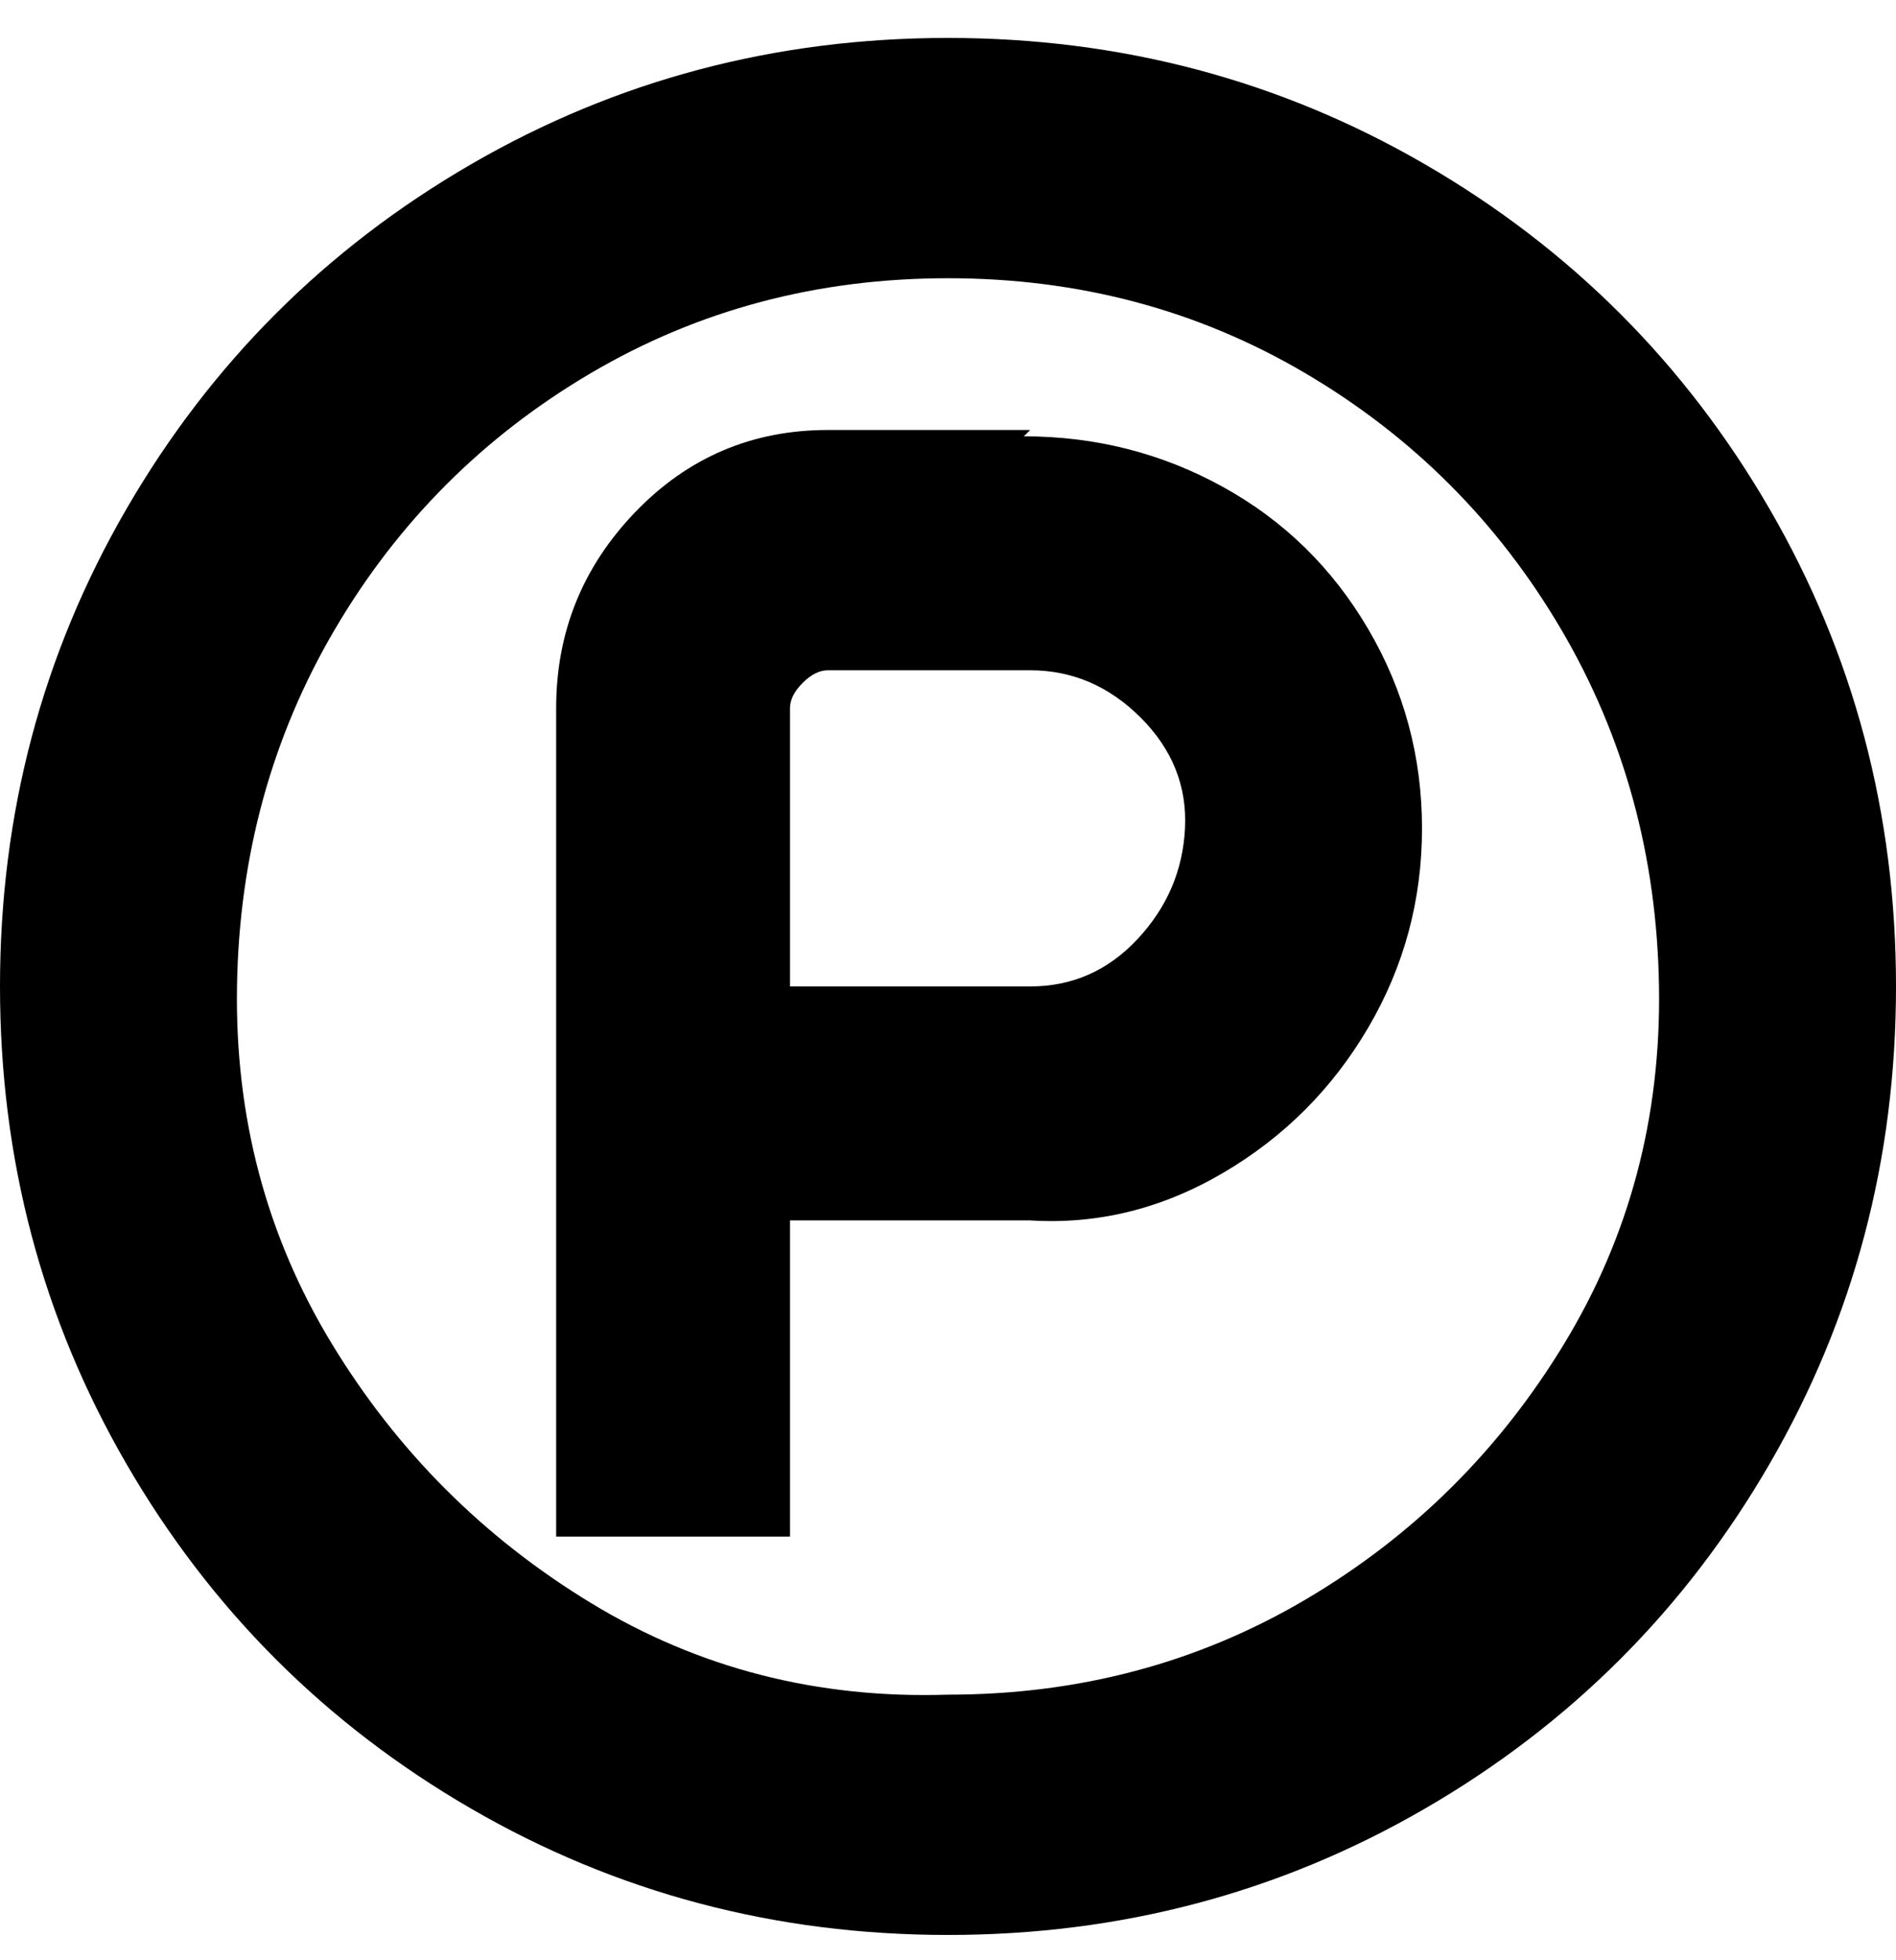 <svg viewBox="0 0 300 310" xmlns="http://www.w3.org/2000/svg"><path d="M150 6q-41 0-75.5 20T20 80.5Q0 115 0 156t20 75.5Q40 266 74.5 286t75.5 20q41 0 75.5-20t54.5-54.5q20-34.5 20-75.5t-20-75.5Q260 46 225.5 26T150 6zm0 262q-31 1-56.5-14.5t-41-41Q37 187 37.5 156T53 99.5Q68 74 93.5 59T150 44q31 0 56.5 15T247 99.5q15 25.5 15.5 56.5t-15 56.5Q232 238 206.5 253T150 268zm13-200h-32q-18 0-30.5 13T88 112v131h37v-50h38q16 1 30.5-7.5t23-23Q225 148 225 131t-8.5-31.5Q208 85 193.5 77T162 69l1-1zm0 88h-38v-44q0-2 2-4t4-2h32q10 0 17.5 7.5t7 17.5q-.5 10-7.5 17.5t-17 7.5z"/></svg>